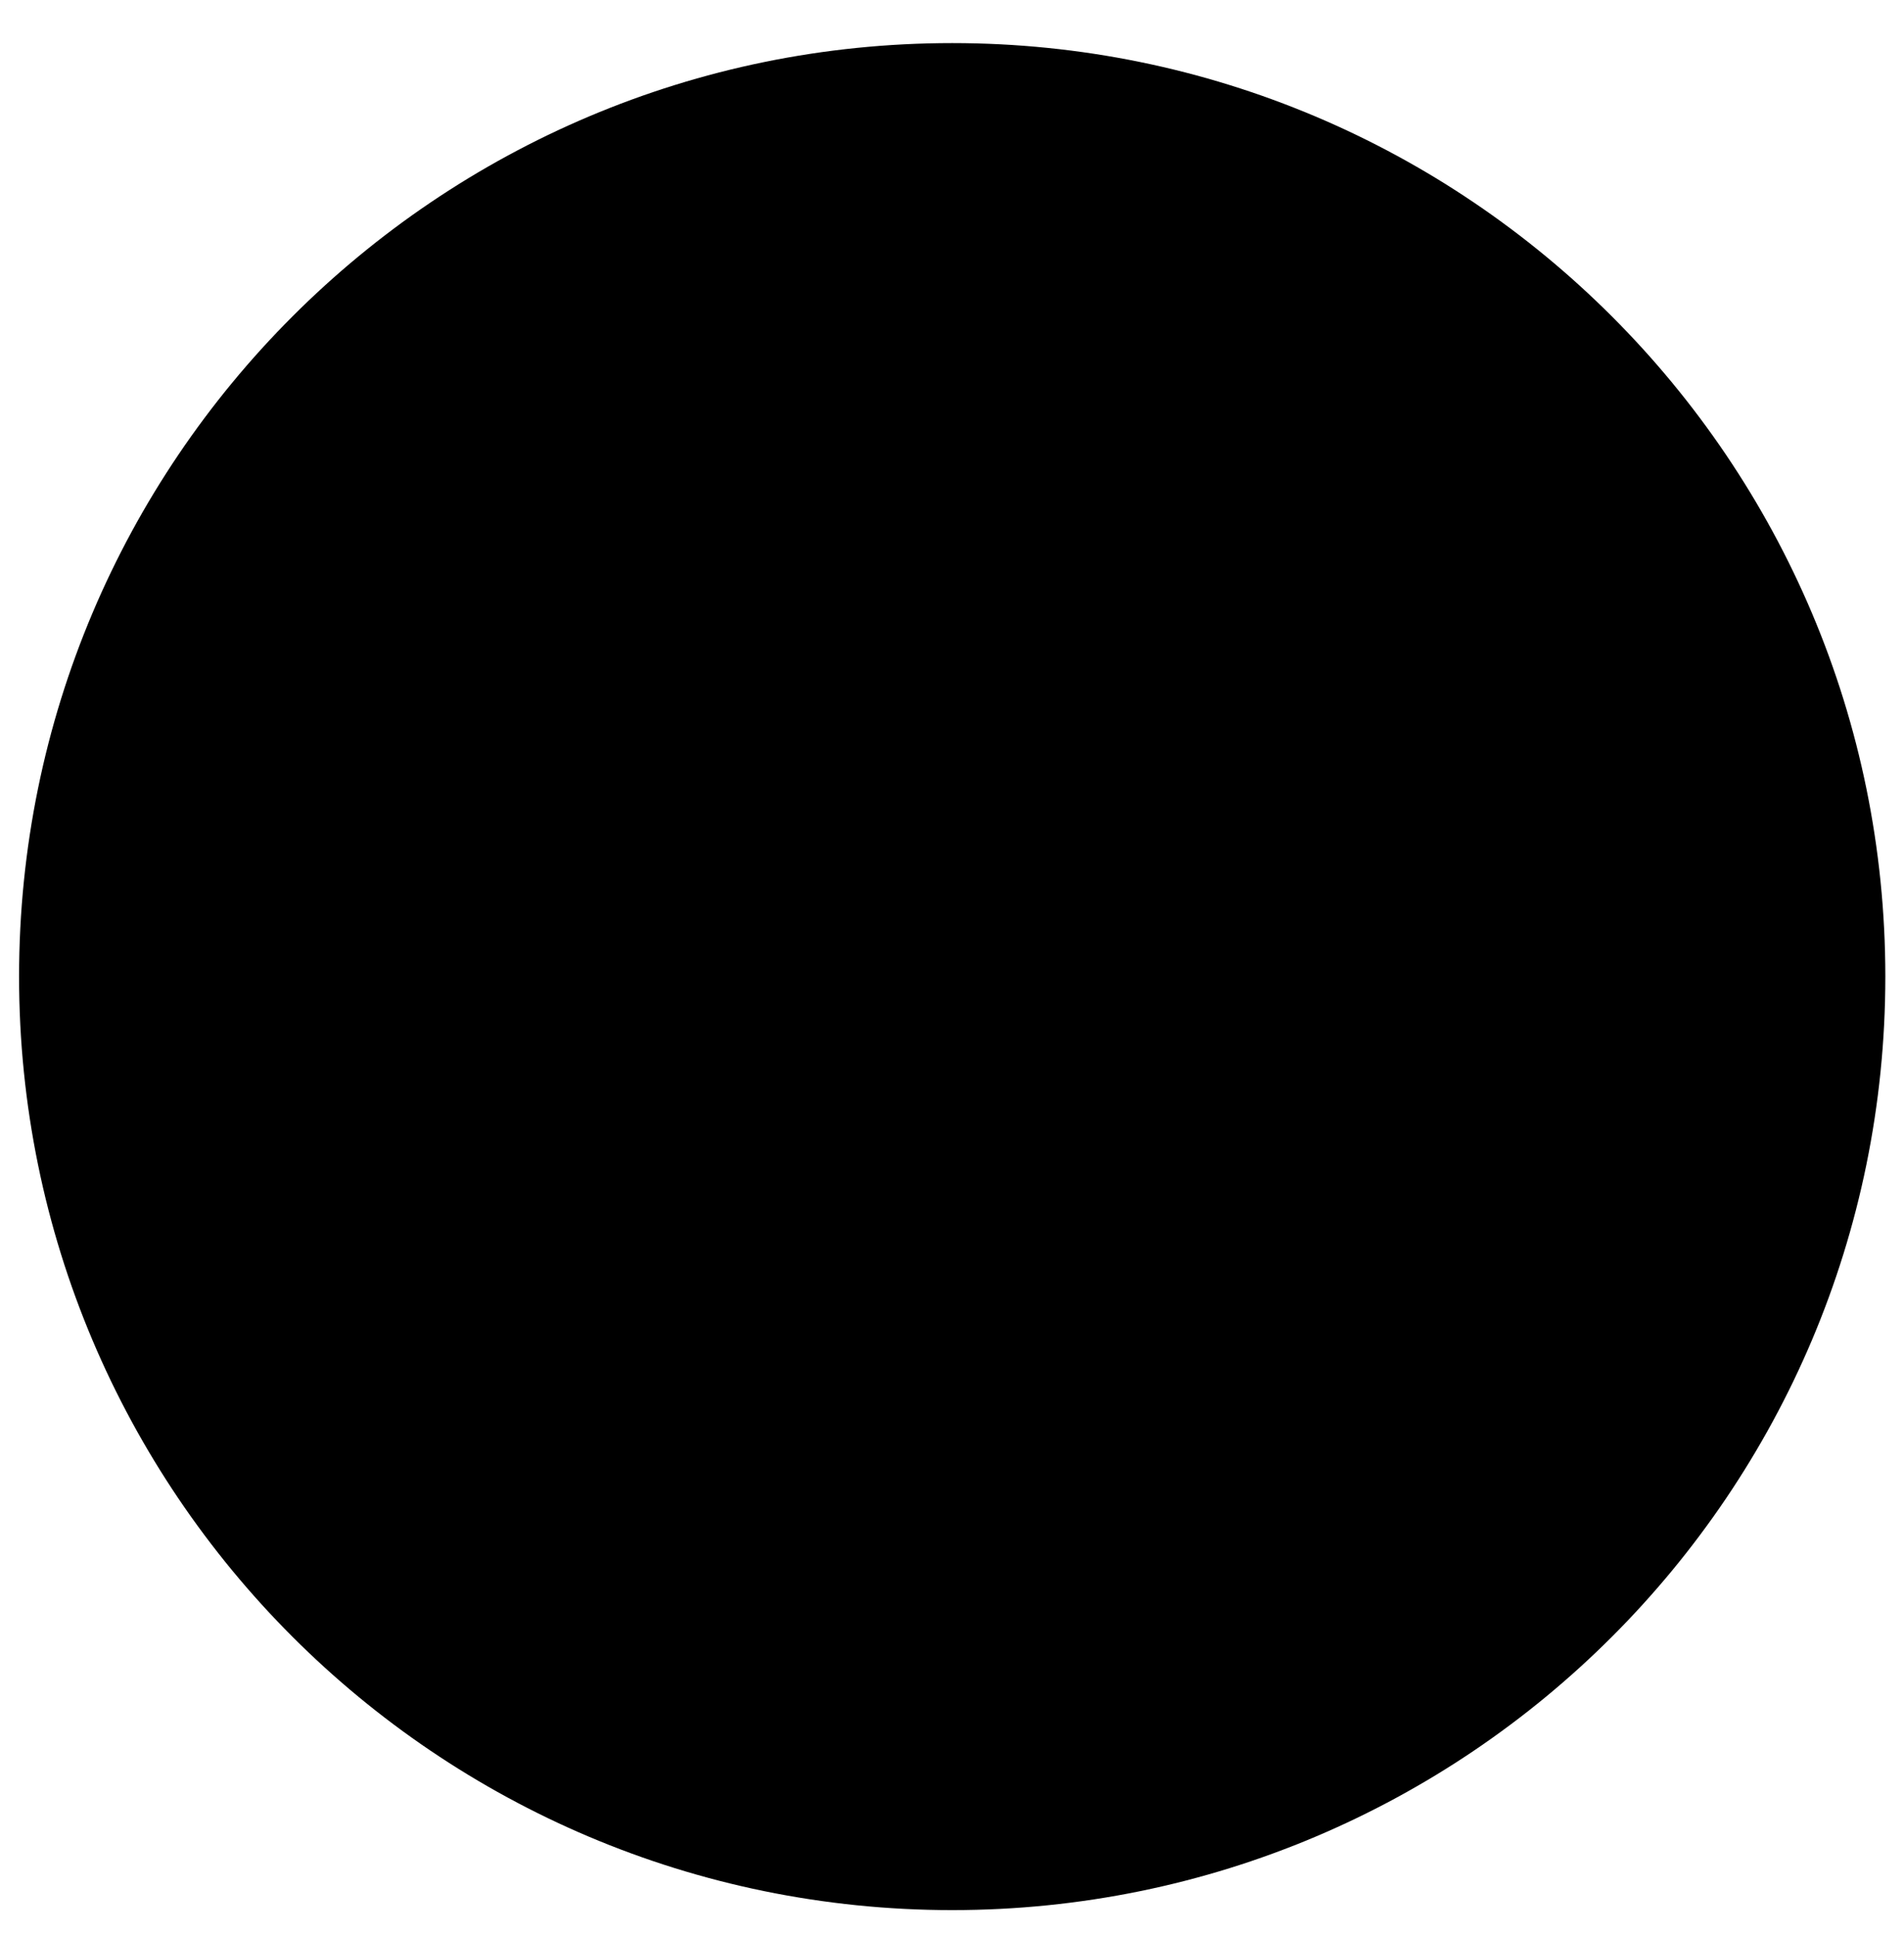 <svg width="61" height="62" viewBox="0 0 61 62"  xmlns="http://www.w3.org/2000/svg">
<g clip-path="url(#clip0_446_3519)">
<path d="M30.507 61.171C47.017 61.171 60.402 47.786 60.402 31.276C60.402 14.765 47.017 1.38 30.507 1.38C13.996 1.38 0.611 14.765 0.611 31.276C0.611 47.786 13.996 61.171 30.507 61.171Z" stroke-miterlimit="10"/>
<path d="M4.766 46.328L25.865 29.211L30.214 2.041L34.746 29.028L56.297 46.328L30.532 36.725L4.766 46.328Z" stroke-linejoin="round"/>
<path d="M25.863 29.21L30.31 32.313L34.745 29.027" stroke-linejoin="round"/>
<path d="M30.311 31.764V37.091" stroke-linejoin="round"/>
</g>
<defs>
<clipPath id="clip0_446_3519">
<rect width="61" height="61"  transform="translate(0 0.769)"/>
</clipPath>
</defs>
</svg>
